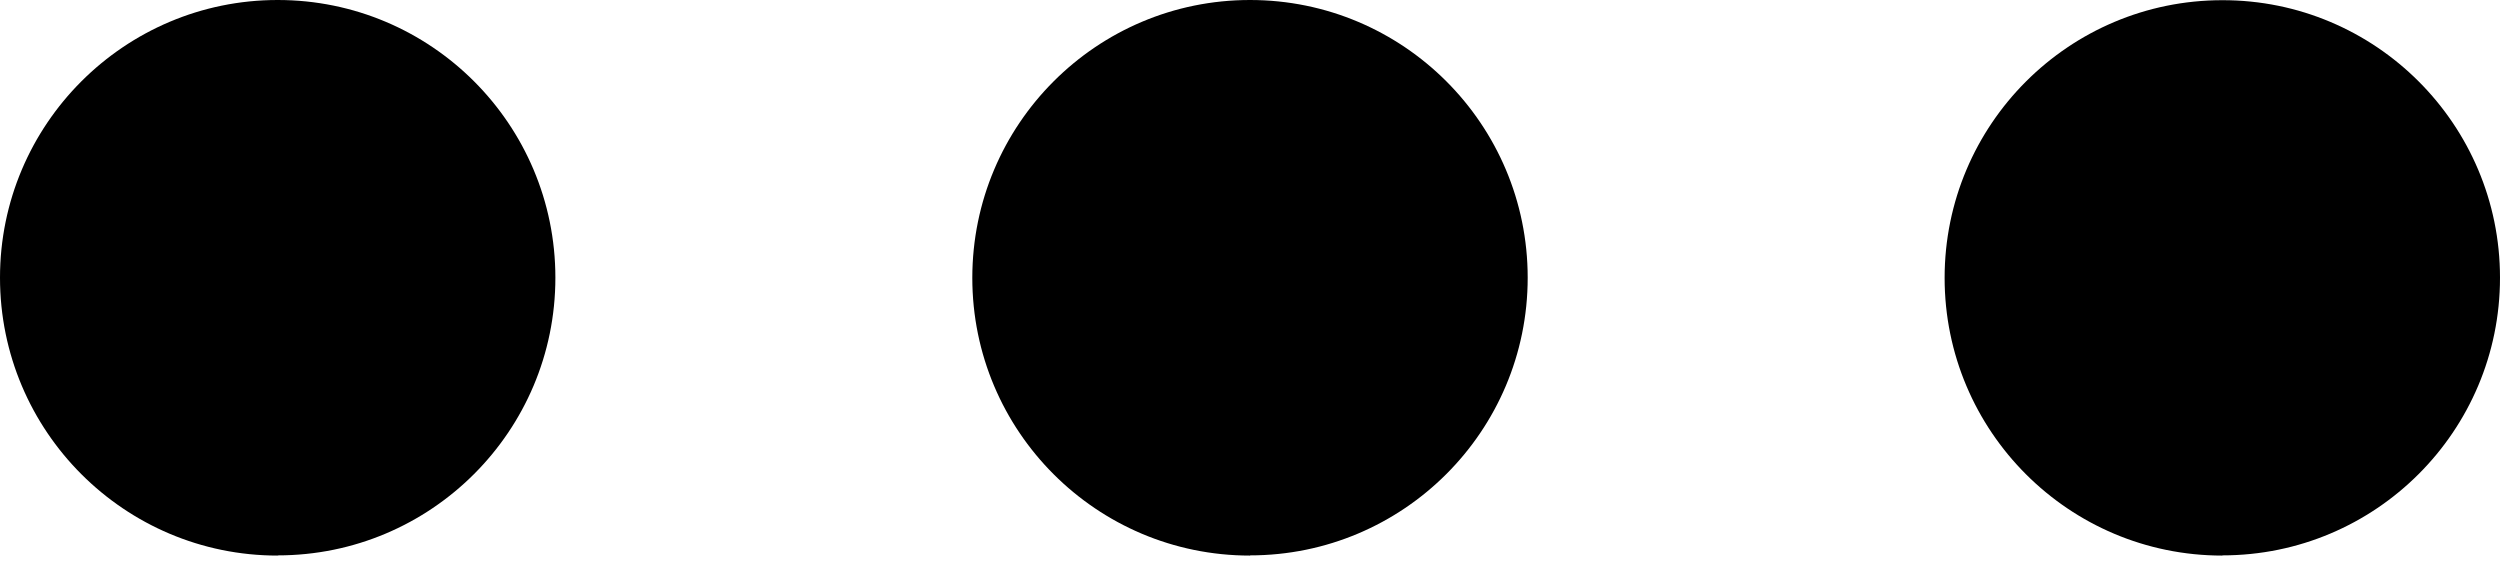 <svg width="13" height="3" xmlns="http://www.w3.org/2000/svg">
  <path d="M1.444 2.889C.647 2.889 0 2.242 0 1.444 0 .647.647 0 1.444 0c.798 0 1.444.647 1.444 1.444 0 .798-.647 1.444-1.444 1.444zm5.056 0c-.798 0-1.444-.647-1.444-1.444C5.056.647 5.702 0 6.5 0s1.444.647 1.444 1.444c0 .798-.647 1.444-1.444 1.444zm5.056 0c-.798 0-1.444-.647-1.444-1.444 0-.798.647-1.444 1.444-1.444C12.353 0 13 .647 13 1.444c0 .798-.647 1.444-1.444 1.444z" fill-rule="evenodd"/>
</svg>
